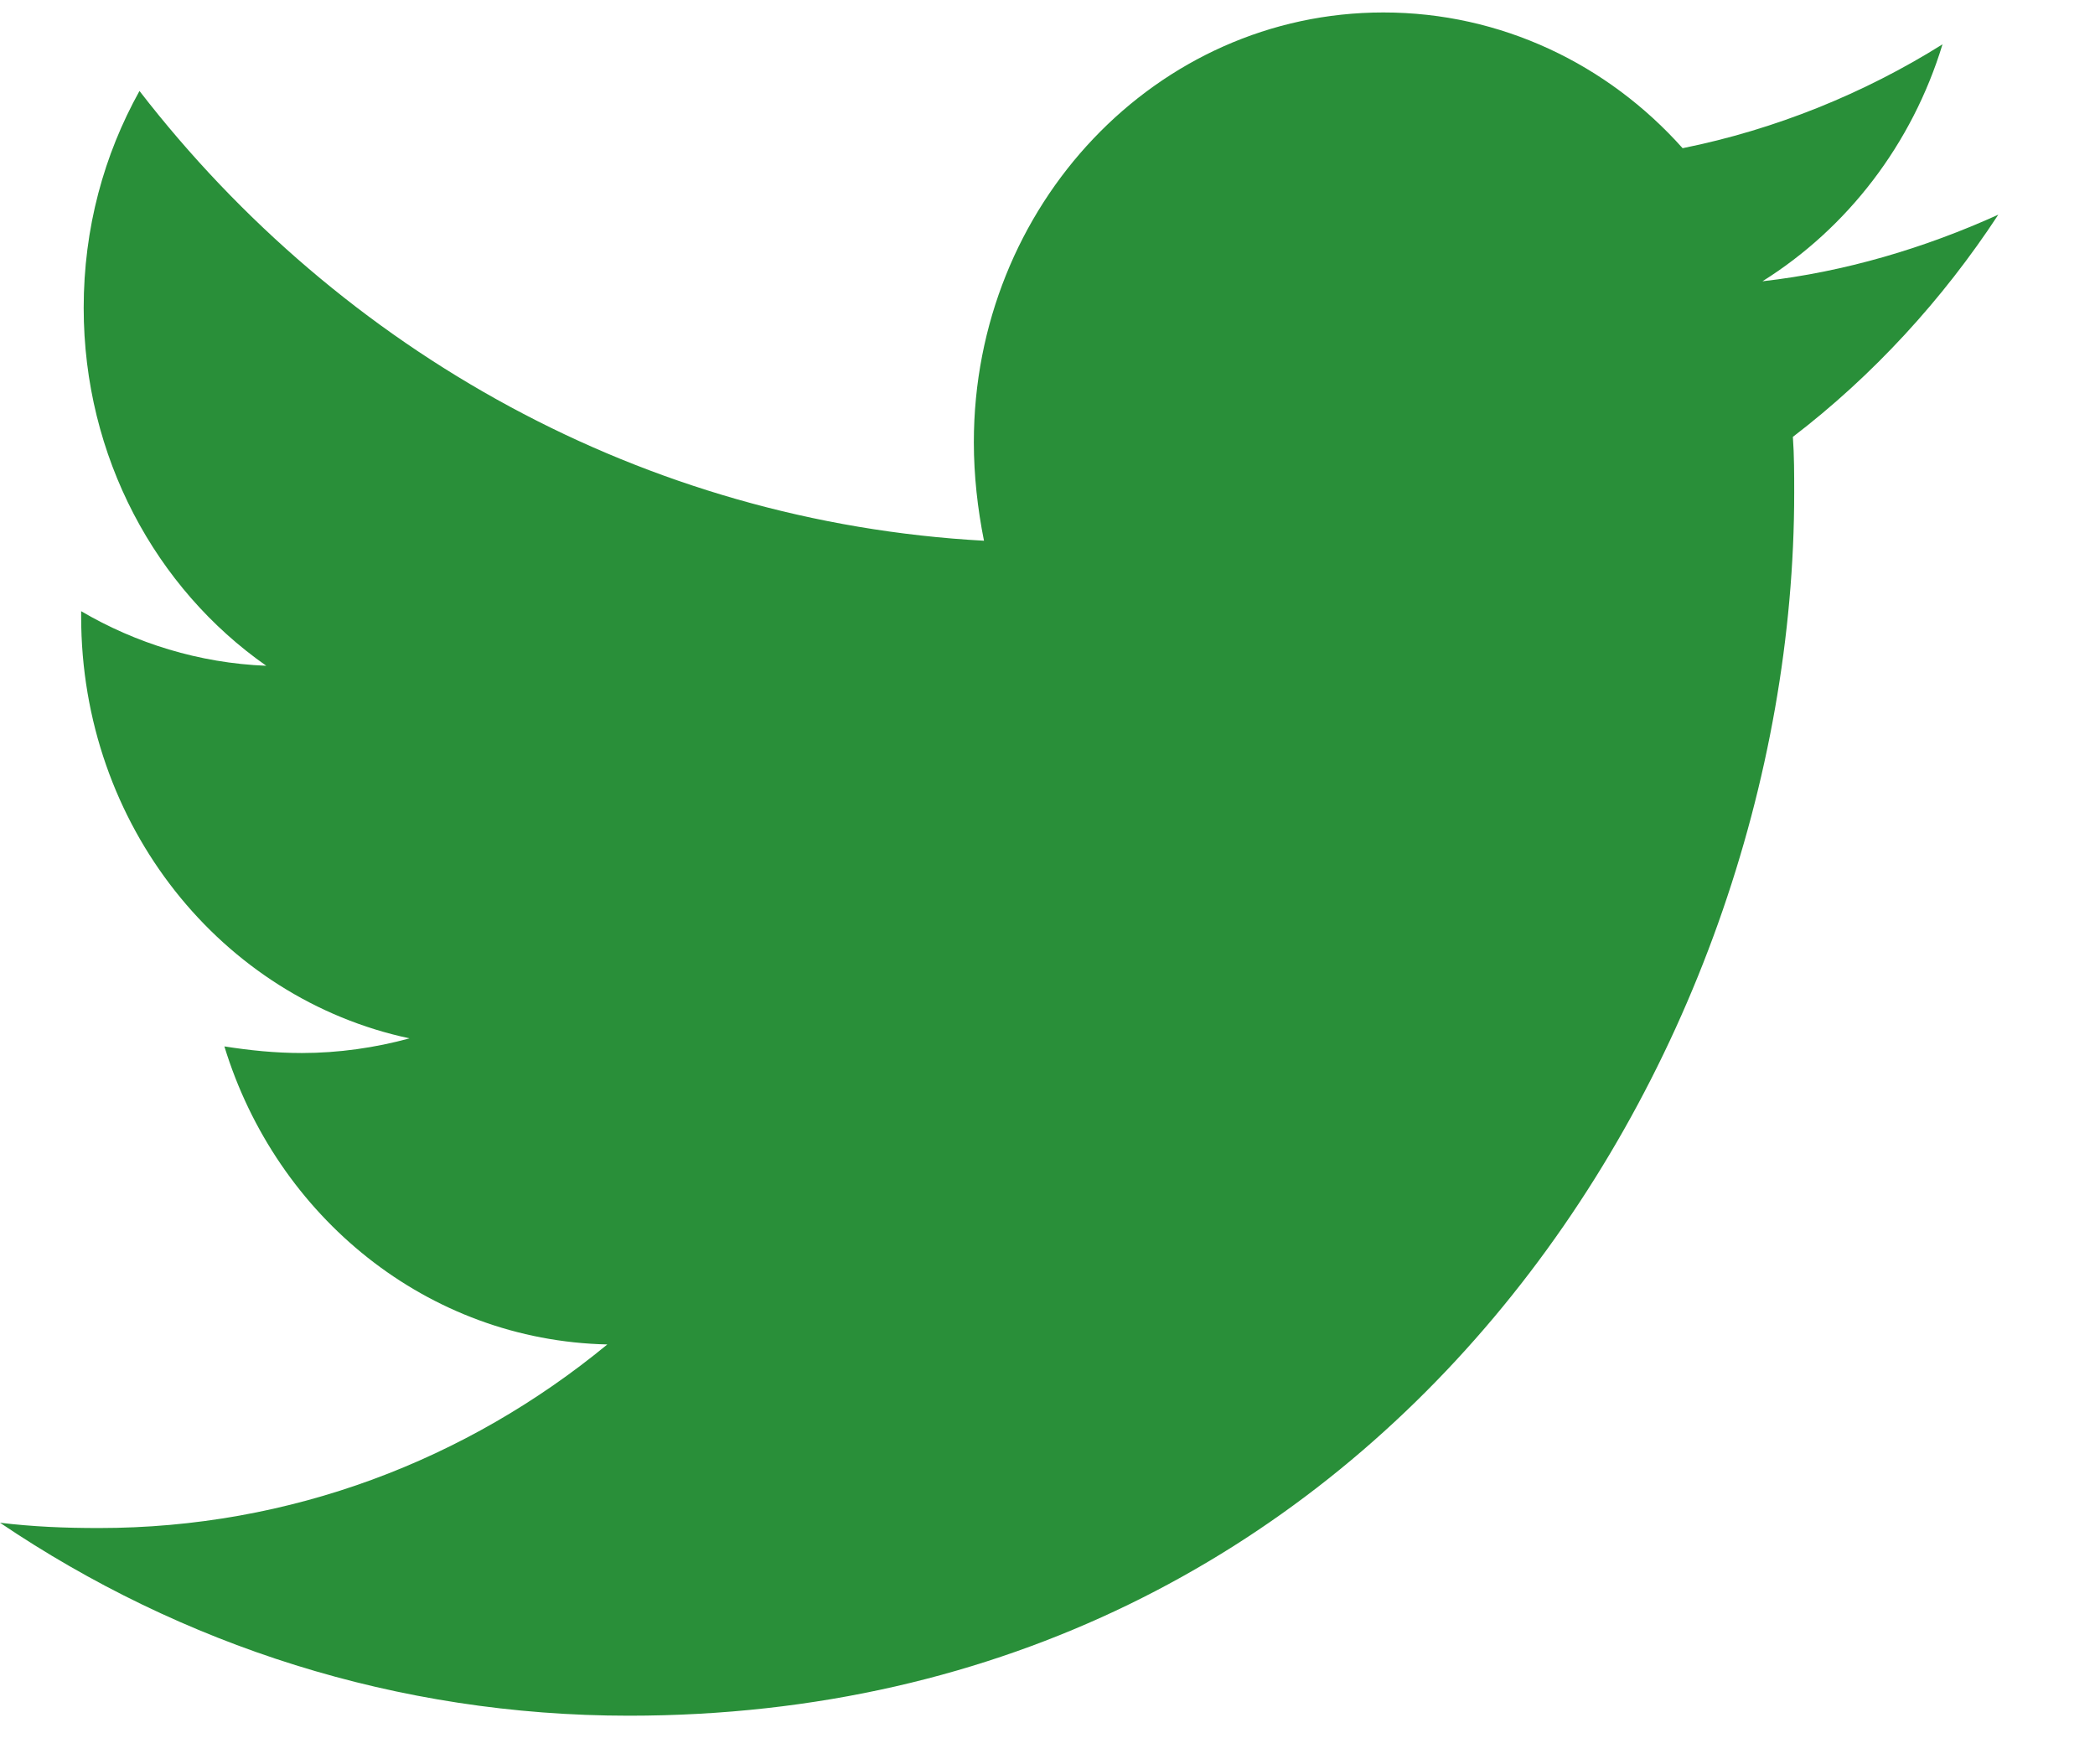 <svg width="19" height="16" viewBox="0 0 19 16" fill="none" xmlns="http://www.w3.org/2000/svg">
<path opacity="0.9" d="M16.26 3.962C16.272 4.131 16.272 4.3 16.272 4.469C16.272 9.622 12.534 15.56 5.704 15.56C3.599 15.56 1.644 14.92 0 13.81C0.299 13.846 0.586 13.858 0.897 13.858C2.633 13.858 4.232 13.243 5.508 12.193C3.875 12.157 2.507 11.034 2.035 9.49C2.265 9.526 2.495 9.55 2.737 9.55C3.07 9.55 3.404 9.502 3.714 9.417C2.012 9.055 0.736 7.486 0.736 5.592V5.543C1.23 5.833 1.805 6.014 2.415 6.038C1.414 5.338 0.759 4.144 0.759 2.792C0.759 2.068 0.943 1.404 1.265 0.825C3.093 3.19 5.842 4.735 8.924 4.904C8.866 4.614 8.832 4.312 8.832 4.011C8.832 1.863 10.488 0.113 12.546 0.113C13.615 0.113 14.581 0.583 15.26 1.344C16.099 1.175 16.904 0.849 17.617 0.402C17.341 1.308 16.755 2.068 15.984 2.551C16.732 2.466 17.456 2.249 18.123 1.947C17.617 2.719 16.985 3.407 16.26 3.962Z" fill="#128324"/>
</svg>
